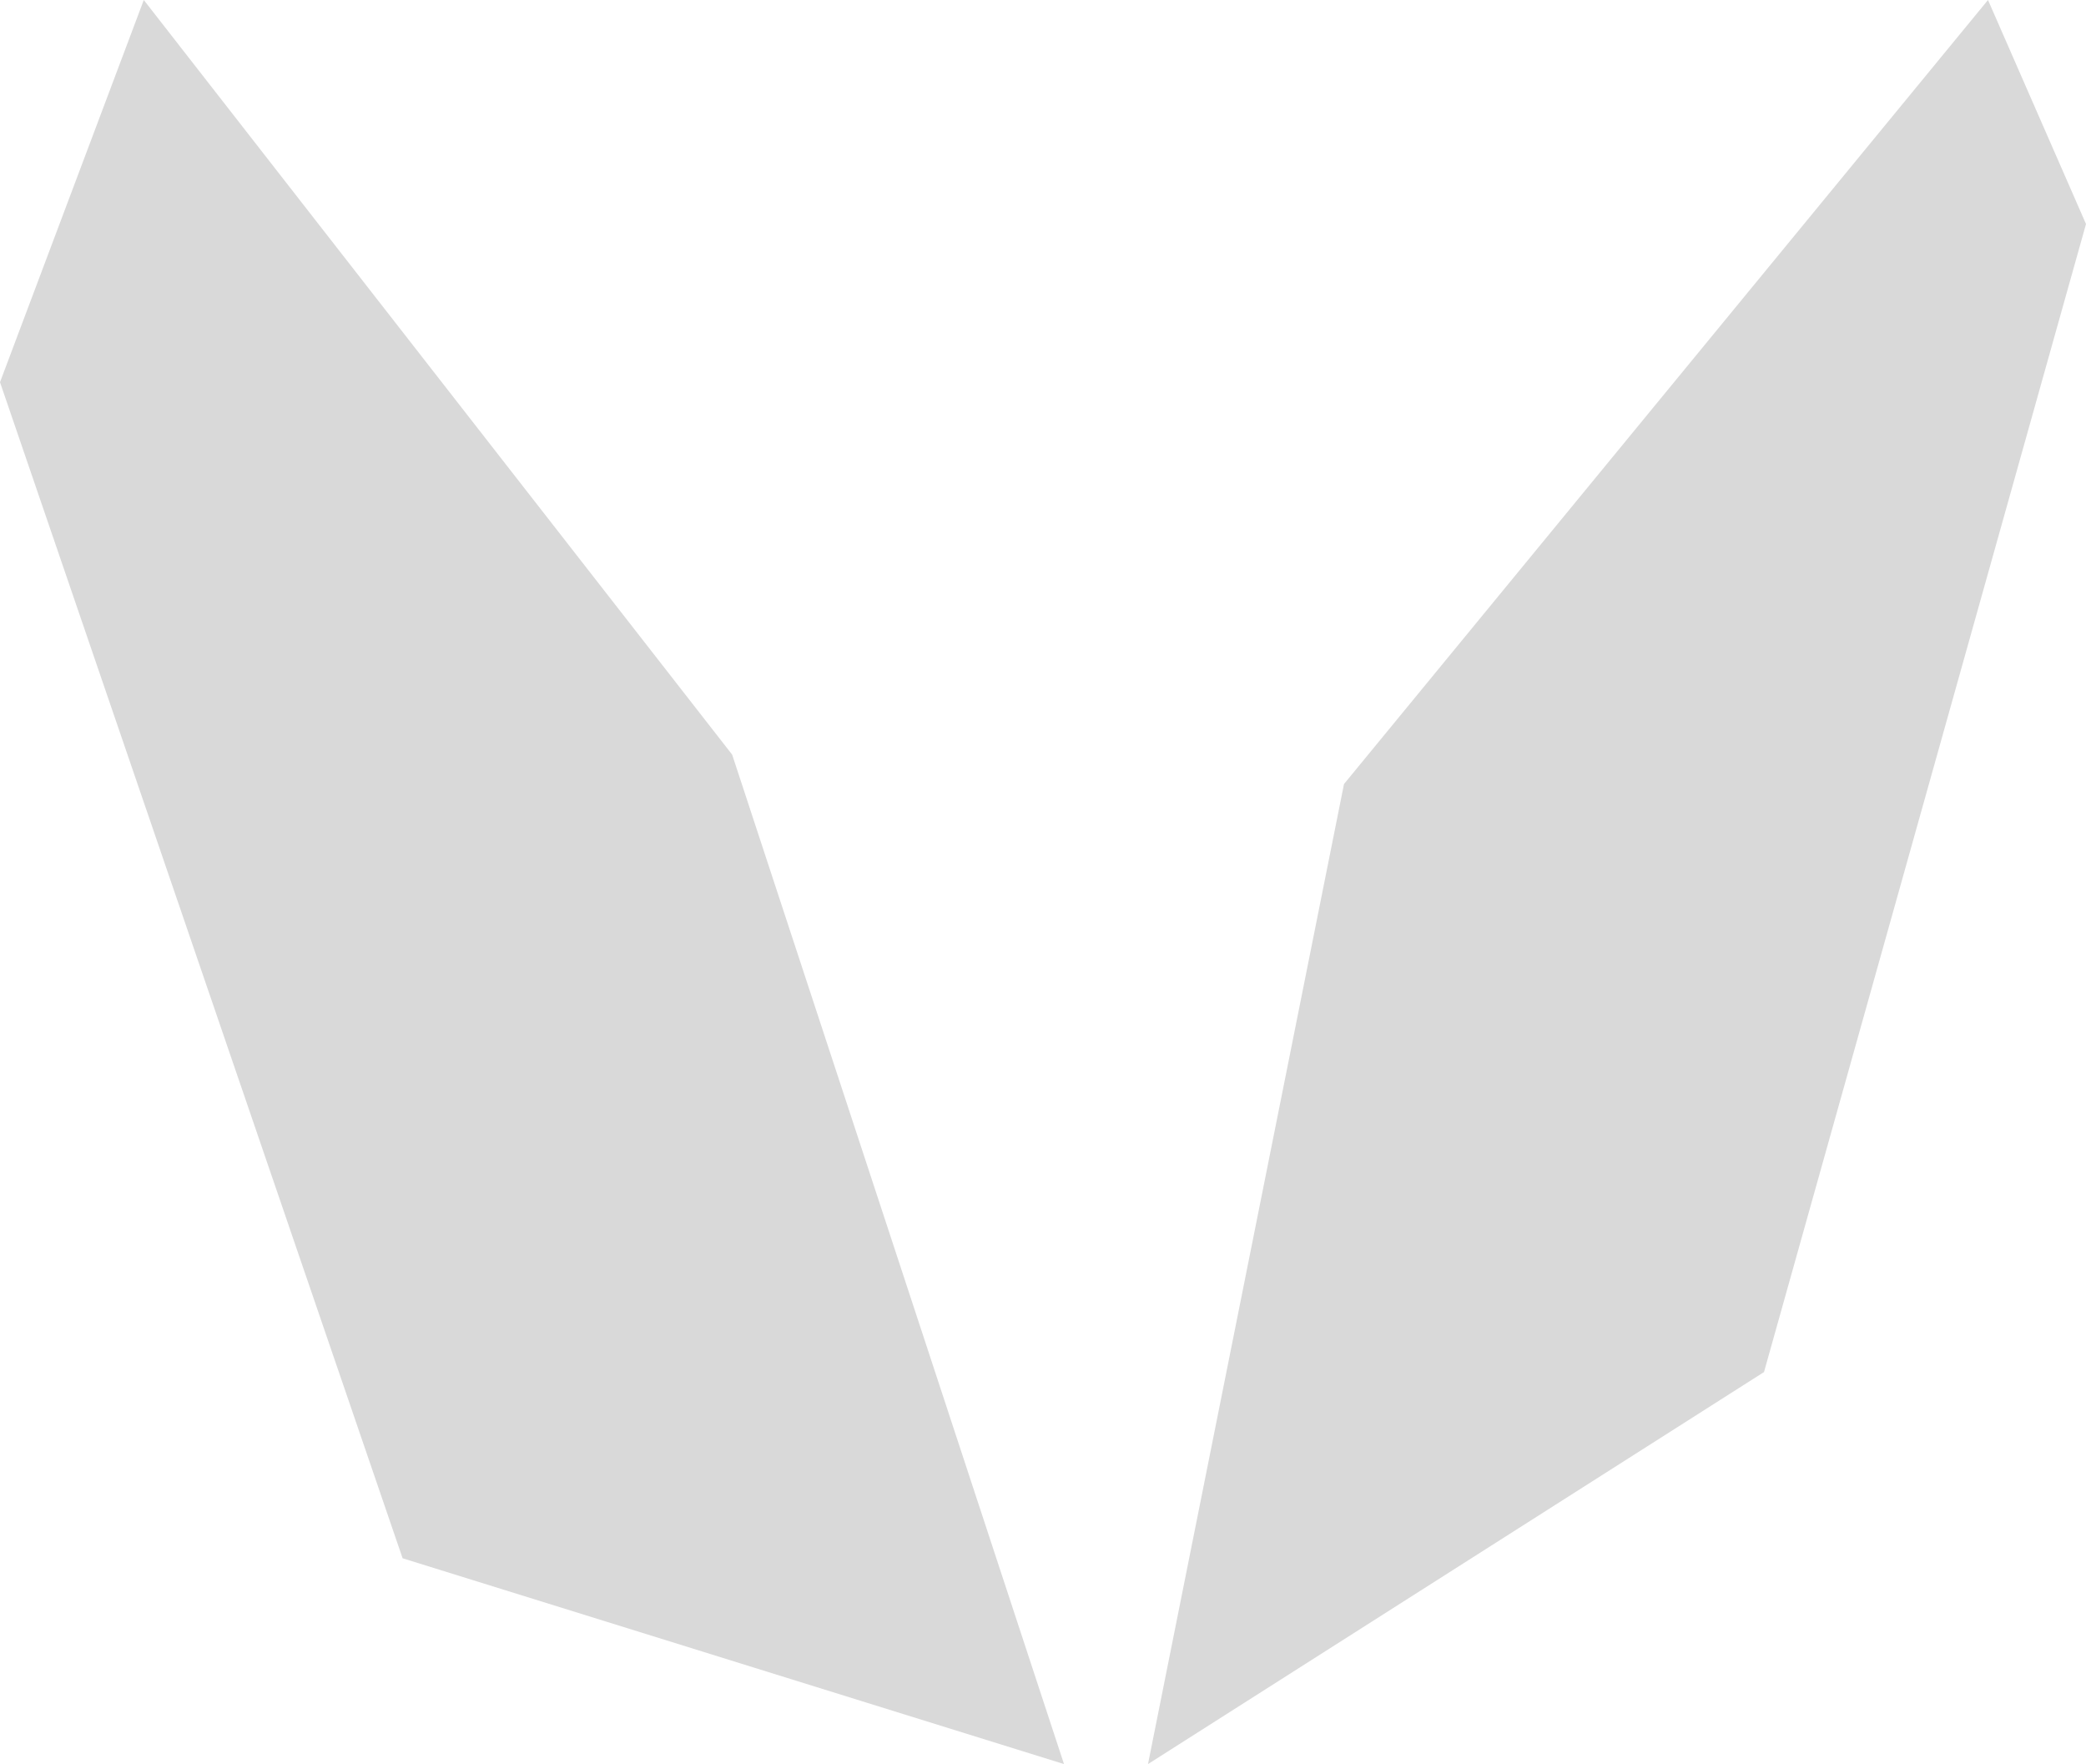 <svg width="149" height="126" viewBox="0 0 149 126" fill="none" xmlns="http://www.w3.org/2000/svg">
<path d="M10.27 0L52.297 53.9L76 126L28.757 111.3L0 27.3L10.27 0Z" fill="#D9D9D9"/>
<path d="M142 0L149 16L126 98L82 126L96 56L142 0Z" fill="#D9D9D9"/>
</svg>
